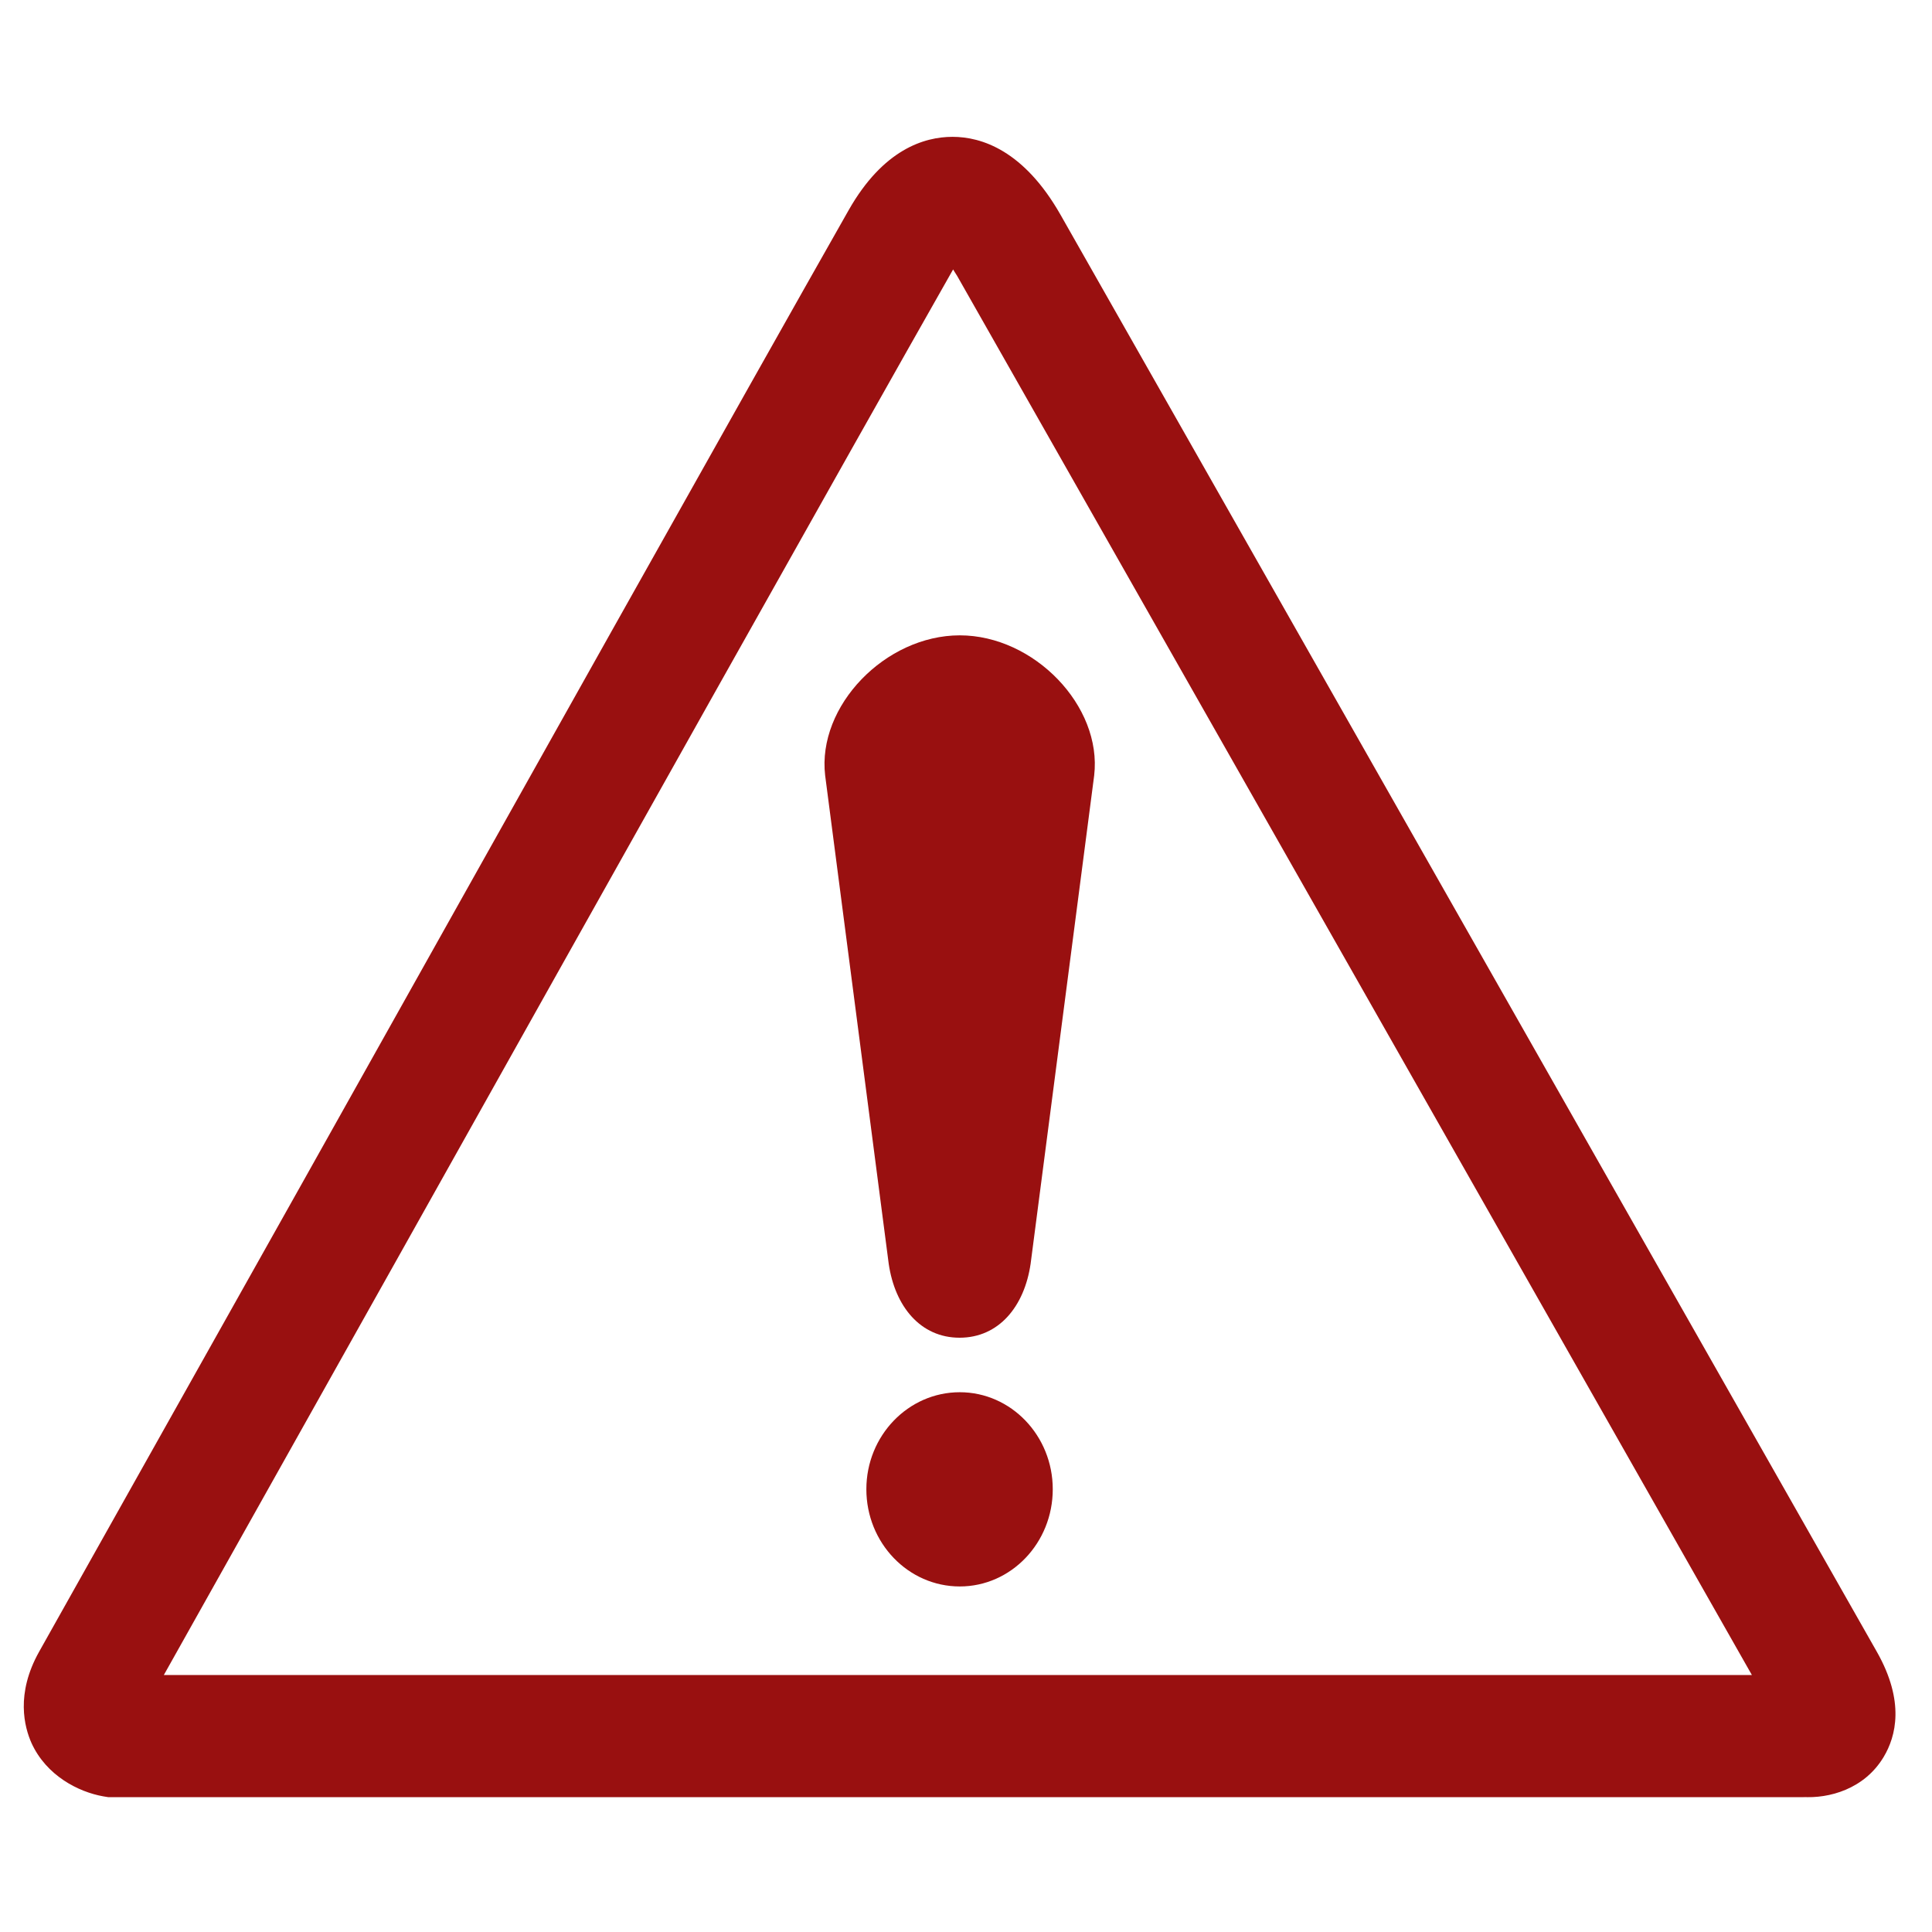 <svg xmlns="http://www.w3.org/2000/svg" xmlns:xlink="http://www.w3.org/1999/xlink" width="50" zoomAndPan="magnify" viewBox="0 0 37.5 37.5" height="50" preserveAspectRatio="xMidYMid meet" version="1.0"><defs><clipPath id="id1"><path d="M 0.266 2.652 L 37 2.652 L 37 34.902 L 0.266 34.902 Z M 0.266 2.652 " clip-rule="nonzero"/></clipPath></defs><g clip-path="url(#id1)"><path fill="#991010" d="M 16.473 4.078 C 14.527 7.504 9.727 16.074 5.867 22.961 L 0.758 32.062 C 0.301 32.879 0.473 33.523 0.613 33.836 C 0.902 34.465 1.52 34.781 2.004 34.867 L 2.102 34.883 L 35.055 34.883 L 34.984 34.879 C 35.5 34.914 36.188 34.727 36.562 34.102 C 36.801 33.703 36.977 33.027 36.43 32.062 L 26.227 14.102 L 20.582 4.164 C 19.871 2.918 19.051 2.656 18.488 2.656 C 17.938 2.656 17.141 2.902 16.473 4.078 Z M 7.875 24.141 C 11.734 17.254 16.535 8.688 18.477 5.27 L 18.5 5.23 C 18.523 5.27 18.547 5.305 18.578 5.355 L 24.223 15.293 C 24.223 15.293 33.234 31.156 34.004 32.512 L 3.18 32.512 L 7.875 24.141 " fill-opacity="1" fill-rule="evenodd"/></g><path fill="#991010" d="M 18.629 30.793 C 19.625 30.793 20.434 29.949 20.434 28.906 C 20.434 27.867 19.625 27.023 18.629 27.023 C 17.629 27.023 16.816 27.867 16.816 28.906 C 16.816 29.949 17.629 30.793 18.629 30.793 " fill-opacity="1" fill-rule="evenodd"/><path fill="#991010" d="M 18.629 12.332 C 20.07 12.332 21.395 13.703 21.238 15.051 L 20.004 24.531 C 19.883 25.359 19.387 25.965 18.625 25.965 C 17.867 25.965 17.371 25.359 17.25 24.531 L 16.016 15.051 C 15.859 13.703 17.184 12.332 18.629 12.332 " fill-opacity="1" fill-rule="evenodd"/></svg>